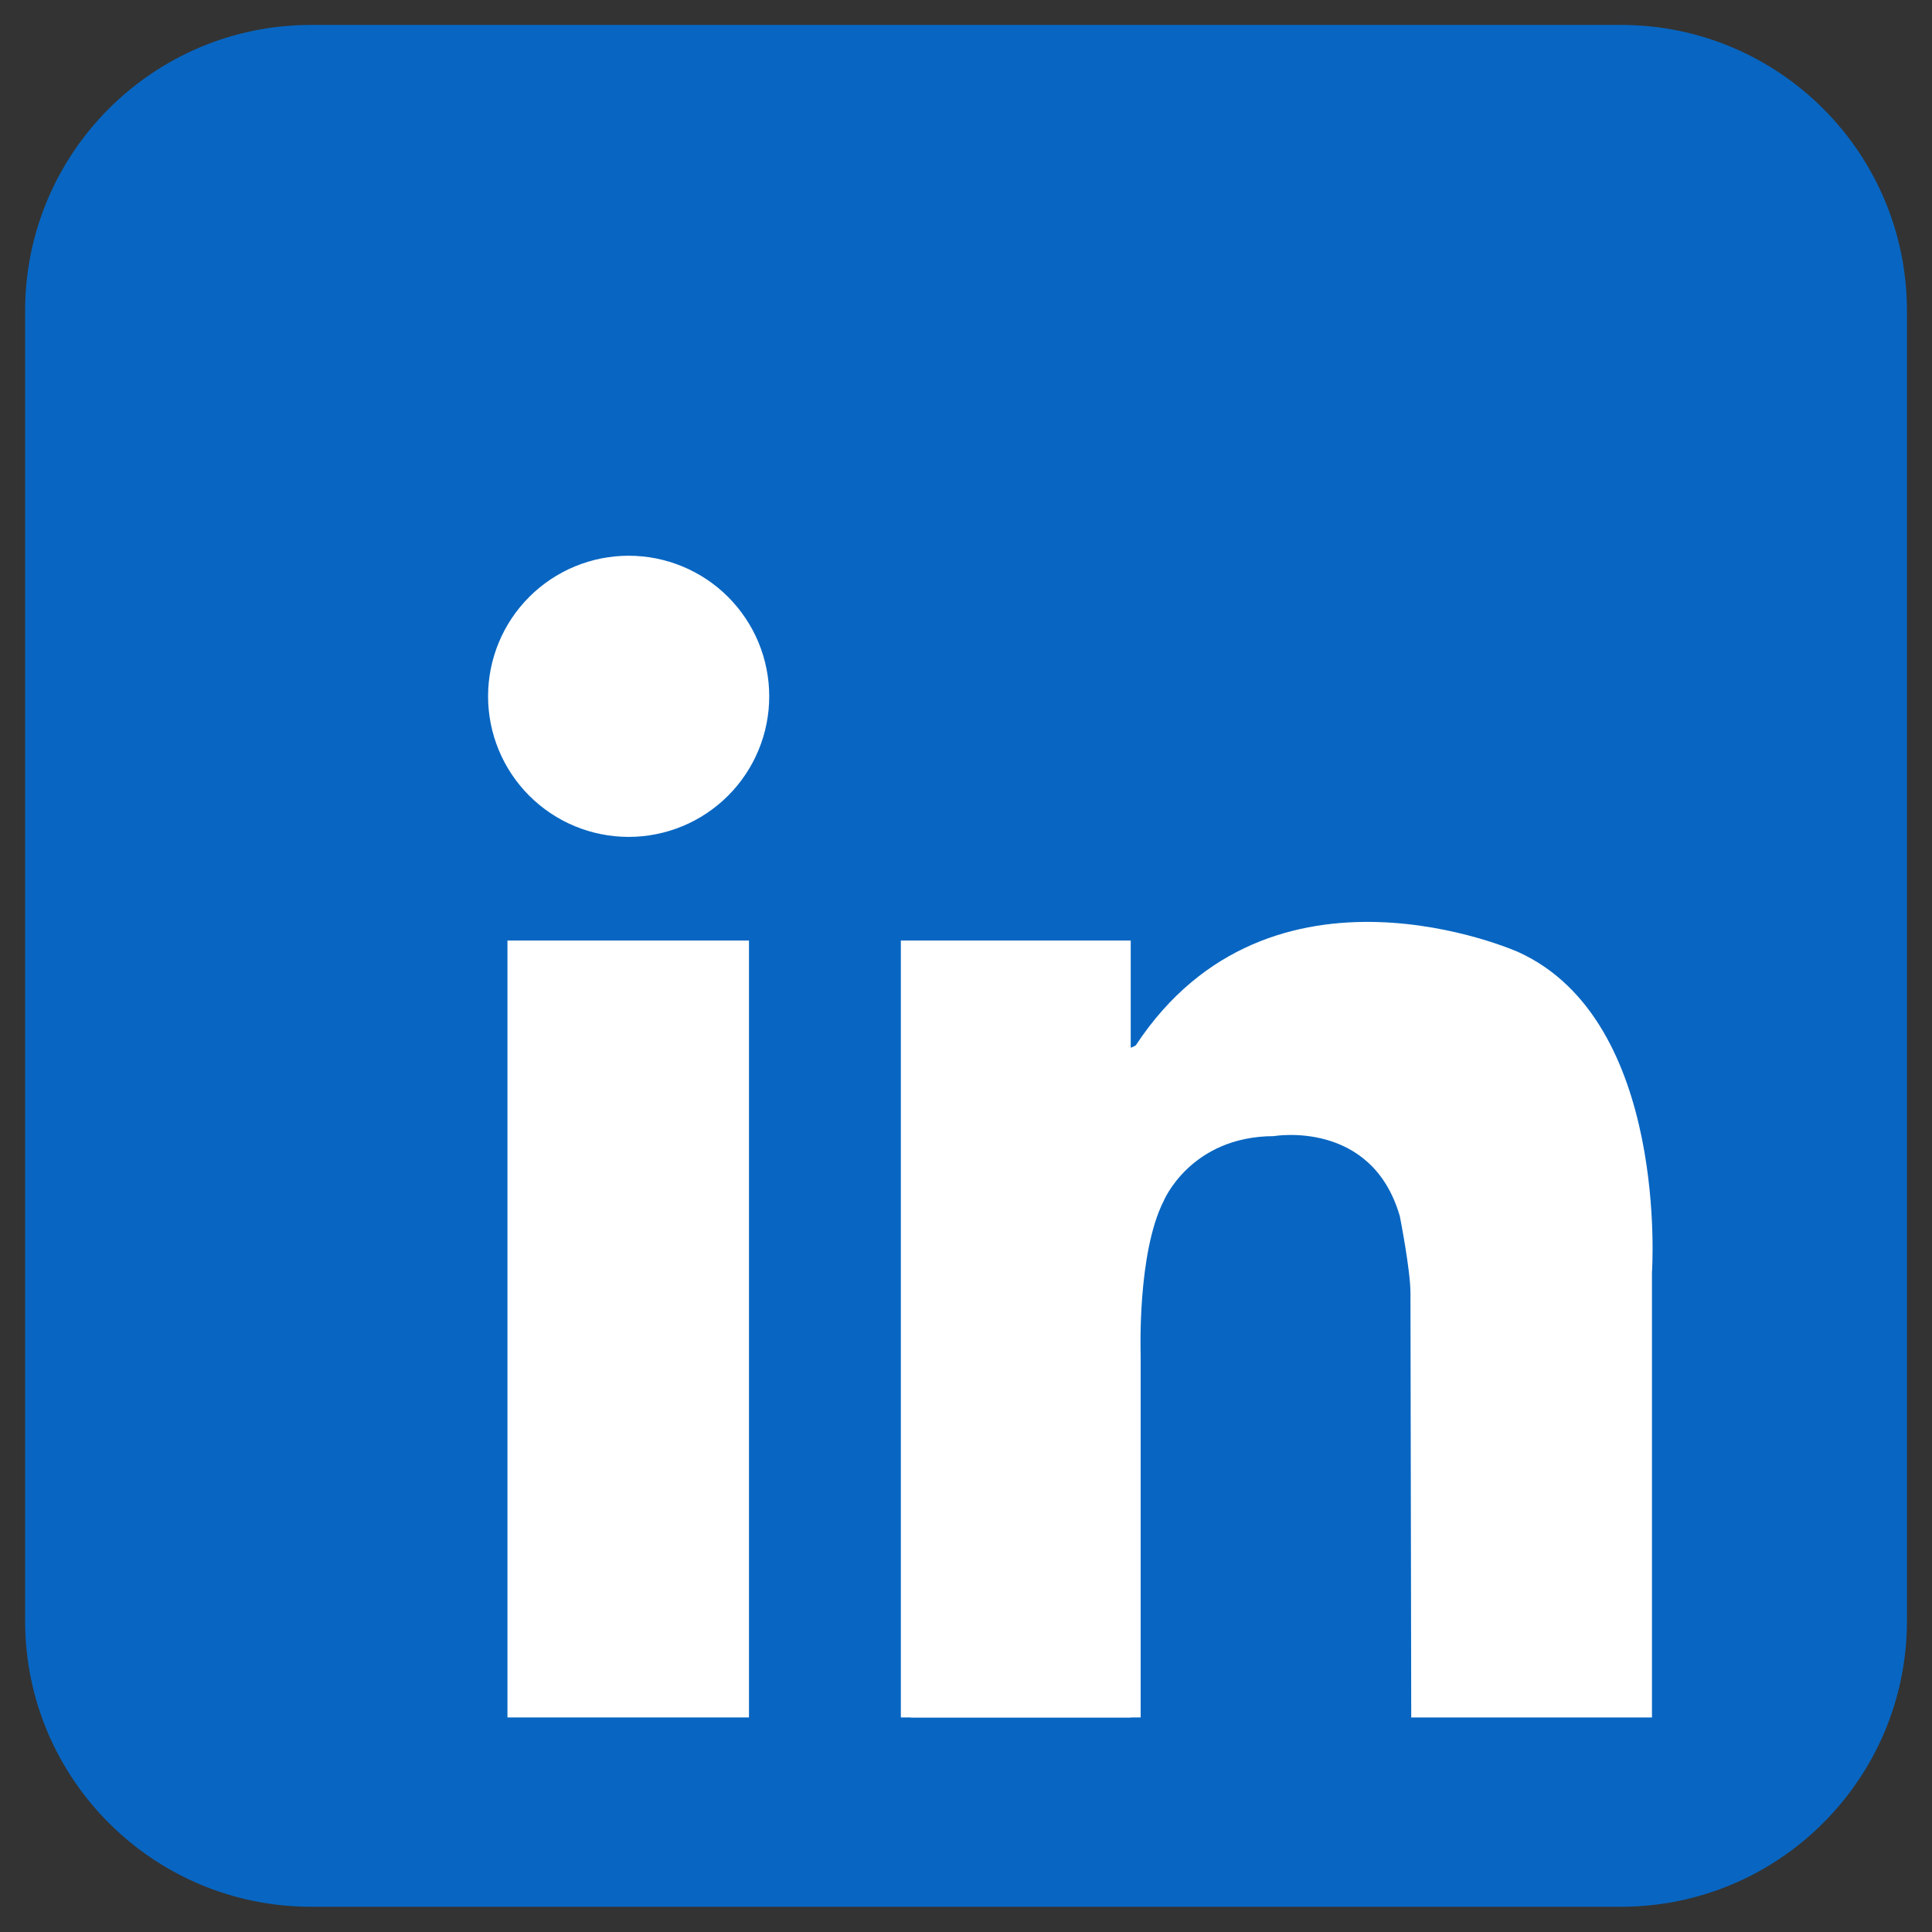 <svg xmlns="http://www.w3.org/2000/svg" xmlns:xlink="http://www.w3.org/1999/xlink" width="500" zoomAndPan="magnify" viewBox="0 0 375 375" height="500" preserveAspectRatio="xMidYMid meet" version="1.0"><rect x="0" y="0" width="375" height="375" fill="#333333" stroke="none"/><defs><clipPath id="728f8ec1a5"><path d="M 4.859 4.859 L 370.109 4.859 L 370.109 370.109 L 4.859 370.109 Z M 4.859 4.859 " clip-rule="nonzero"/></clipPath></defs><g clip-path="url(#728f8ec1a5)"><path fill="#0866c2" d="M 370.137 314.594 C 370.137 345.25 345.285 370.098 314.629 370.098 L 60.379 370.098 C 29.723 370.098 4.875 345.25 4.875 314.594 L 4.875 60.344 C 4.875 29.688 29.723 4.84 60.379 4.84 L 314.629 4.84 C 345.285 4.84 370.137 29.688 370.137 60.344 Z M 370.137 314.594 " fill-opacity="1" fill-rule="nonzero"/></g><path fill="#ffffff" d="M 149.305 135.152 C 149.305 136.047 149.262 136.938 149.176 137.828 C 149.086 138.719 148.957 139.602 148.781 140.477 C 148.609 141.352 148.391 142.219 148.133 143.074 C 147.871 143.93 147.57 144.77 147.23 145.594 C 146.887 146.422 146.504 147.227 146.086 148.016 C 145.664 148.805 145.203 149.57 144.707 150.312 C 144.211 151.055 143.68 151.773 143.113 152.465 C 142.547 153.156 141.945 153.816 141.316 154.449 C 140.684 155.078 140.02 155.68 139.332 156.246 C 138.641 156.812 137.922 157.344 137.18 157.84 C 136.438 158.336 135.672 158.797 134.883 159.219 C 134.094 159.641 133.289 160.02 132.461 160.363 C 131.637 160.703 130.797 161.004 129.941 161.266 C 129.086 161.523 128.219 161.742 127.344 161.914 C 126.469 162.09 125.586 162.219 124.695 162.309 C 123.805 162.395 122.914 162.441 122.02 162.441 C 121.125 162.441 120.234 162.395 119.348 162.309 C 118.457 162.219 117.574 162.09 116.695 161.914 C 115.82 161.742 114.953 161.523 114.098 161.266 C 113.246 161.004 112.402 160.703 111.578 160.363 C 110.754 160.02 109.945 159.641 109.156 159.219 C 108.371 158.797 107.605 158.336 106.859 157.84 C 106.117 157.344 105.402 156.812 104.711 156.246 C 104.02 155.68 103.359 155.078 102.727 154.449 C 102.094 153.816 101.496 153.156 100.93 152.465 C 100.359 151.773 99.828 151.055 99.332 150.312 C 98.836 149.57 98.379 148.805 97.957 148.016 C 97.535 147.227 97.152 146.422 96.812 145.594 C 96.469 144.77 96.168 143.93 95.91 143.074 C 95.648 142.219 95.434 141.352 95.258 140.477 C 95.086 139.602 94.953 138.719 94.867 137.828 C 94.777 136.938 94.734 136.047 94.734 135.152 C 94.734 134.262 94.777 133.367 94.867 132.48 C 94.953 131.59 95.086 130.707 95.258 129.832 C 95.434 128.953 95.648 128.09 95.91 127.234 C 96.168 126.379 96.469 125.539 96.812 124.711 C 97.152 123.887 97.535 123.078 97.957 122.289 C 98.379 121.504 98.836 120.738 99.332 119.996 C 99.828 119.25 100.359 118.535 100.93 117.844 C 101.496 117.152 102.094 116.492 102.727 115.859 C 103.359 115.227 104.02 114.629 104.711 114.062 C 105.402 113.496 106.117 112.961 106.859 112.465 C 107.605 111.969 108.371 111.512 109.156 111.09 C 109.945 110.668 110.754 110.285 111.578 109.945 C 112.402 109.602 113.246 109.301 114.098 109.043 C 114.953 108.781 115.82 108.566 116.695 108.391 C 117.574 108.219 118.457 108.086 119.348 108 C 120.234 107.91 121.125 107.867 122.02 107.867 C 122.914 107.867 123.805 107.91 124.695 108 C 125.586 108.086 126.469 108.219 127.344 108.391 C 128.219 108.566 129.086 108.781 129.941 109.043 C 130.797 109.301 131.637 109.602 132.461 109.945 C 133.289 110.285 134.094 110.668 134.883 111.09 C 135.672 111.512 136.438 111.969 137.18 112.465 C 137.922 112.961 138.641 113.496 139.332 114.062 C 140.02 114.629 140.684 115.227 141.316 115.859 C 141.945 116.492 142.547 117.152 143.113 117.844 C 143.68 118.535 144.211 119.25 144.707 119.996 C 145.203 120.738 145.664 121.504 146.086 122.289 C 146.504 123.078 146.887 123.887 147.23 124.711 C 147.57 125.539 147.871 126.379 148.133 127.234 C 148.391 128.09 148.609 128.953 148.781 129.832 C 148.957 130.707 149.086 131.59 149.176 132.48 C 149.262 133.367 149.305 134.262 149.305 135.152 Z M 149.305 135.152 " fill-opacity="1" fill-rule="nonzero"/><path fill="#ffffff" d="M 98.496 182.555 L 145.375 182.555 L 145.375 333.355 L 98.496 333.355 Z M 98.496 182.555 " fill-opacity="1" fill-rule="nonzero"/><path fill="#ffffff" d="M 174.855 182.555 L 219.473 182.555 L 219.473 333.355 L 174.855 333.355 Z M 174.855 182.555 " fill-opacity="1" fill-rule="nonzero"/><path fill="#ffffff" d="M 176.785 262.848 L 221.402 262.848 L 221.402 333.355 L 176.785 333.355 Z M 176.785 262.848 " fill-opacity="1" fill-rule="nonzero"/><path fill="#ffffff" d="M 221.402 262.848 C 221.402 262.848 220.703 243.289 225.863 233.117 C 225.863 233.117 231.02 220.594 247.234 220.52 C 247.234 220.52 266.254 217.199 271.707 236.066 C 271.707 236.066 273.77 246.531 273.77 250.957 C 273.77 255.379 273.918 333.359 273.918 333.359 L 320.645 333.359 L 320.645 246.977 C 320.645 246.977 324.035 198.184 294.75 184.816 C 294.75 184.816 246.594 163.195 220.457 202.898 C 220.457 202.898 214.758 206.828 213.969 195.82 C 213.184 184.816 206.5 212.727 206.305 213.316 C 206.109 213.906 213.969 268.938 213.969 268.938 Z M 221.402 262.848 " fill-opacity="1" fill-rule="nonzero"/></svg>